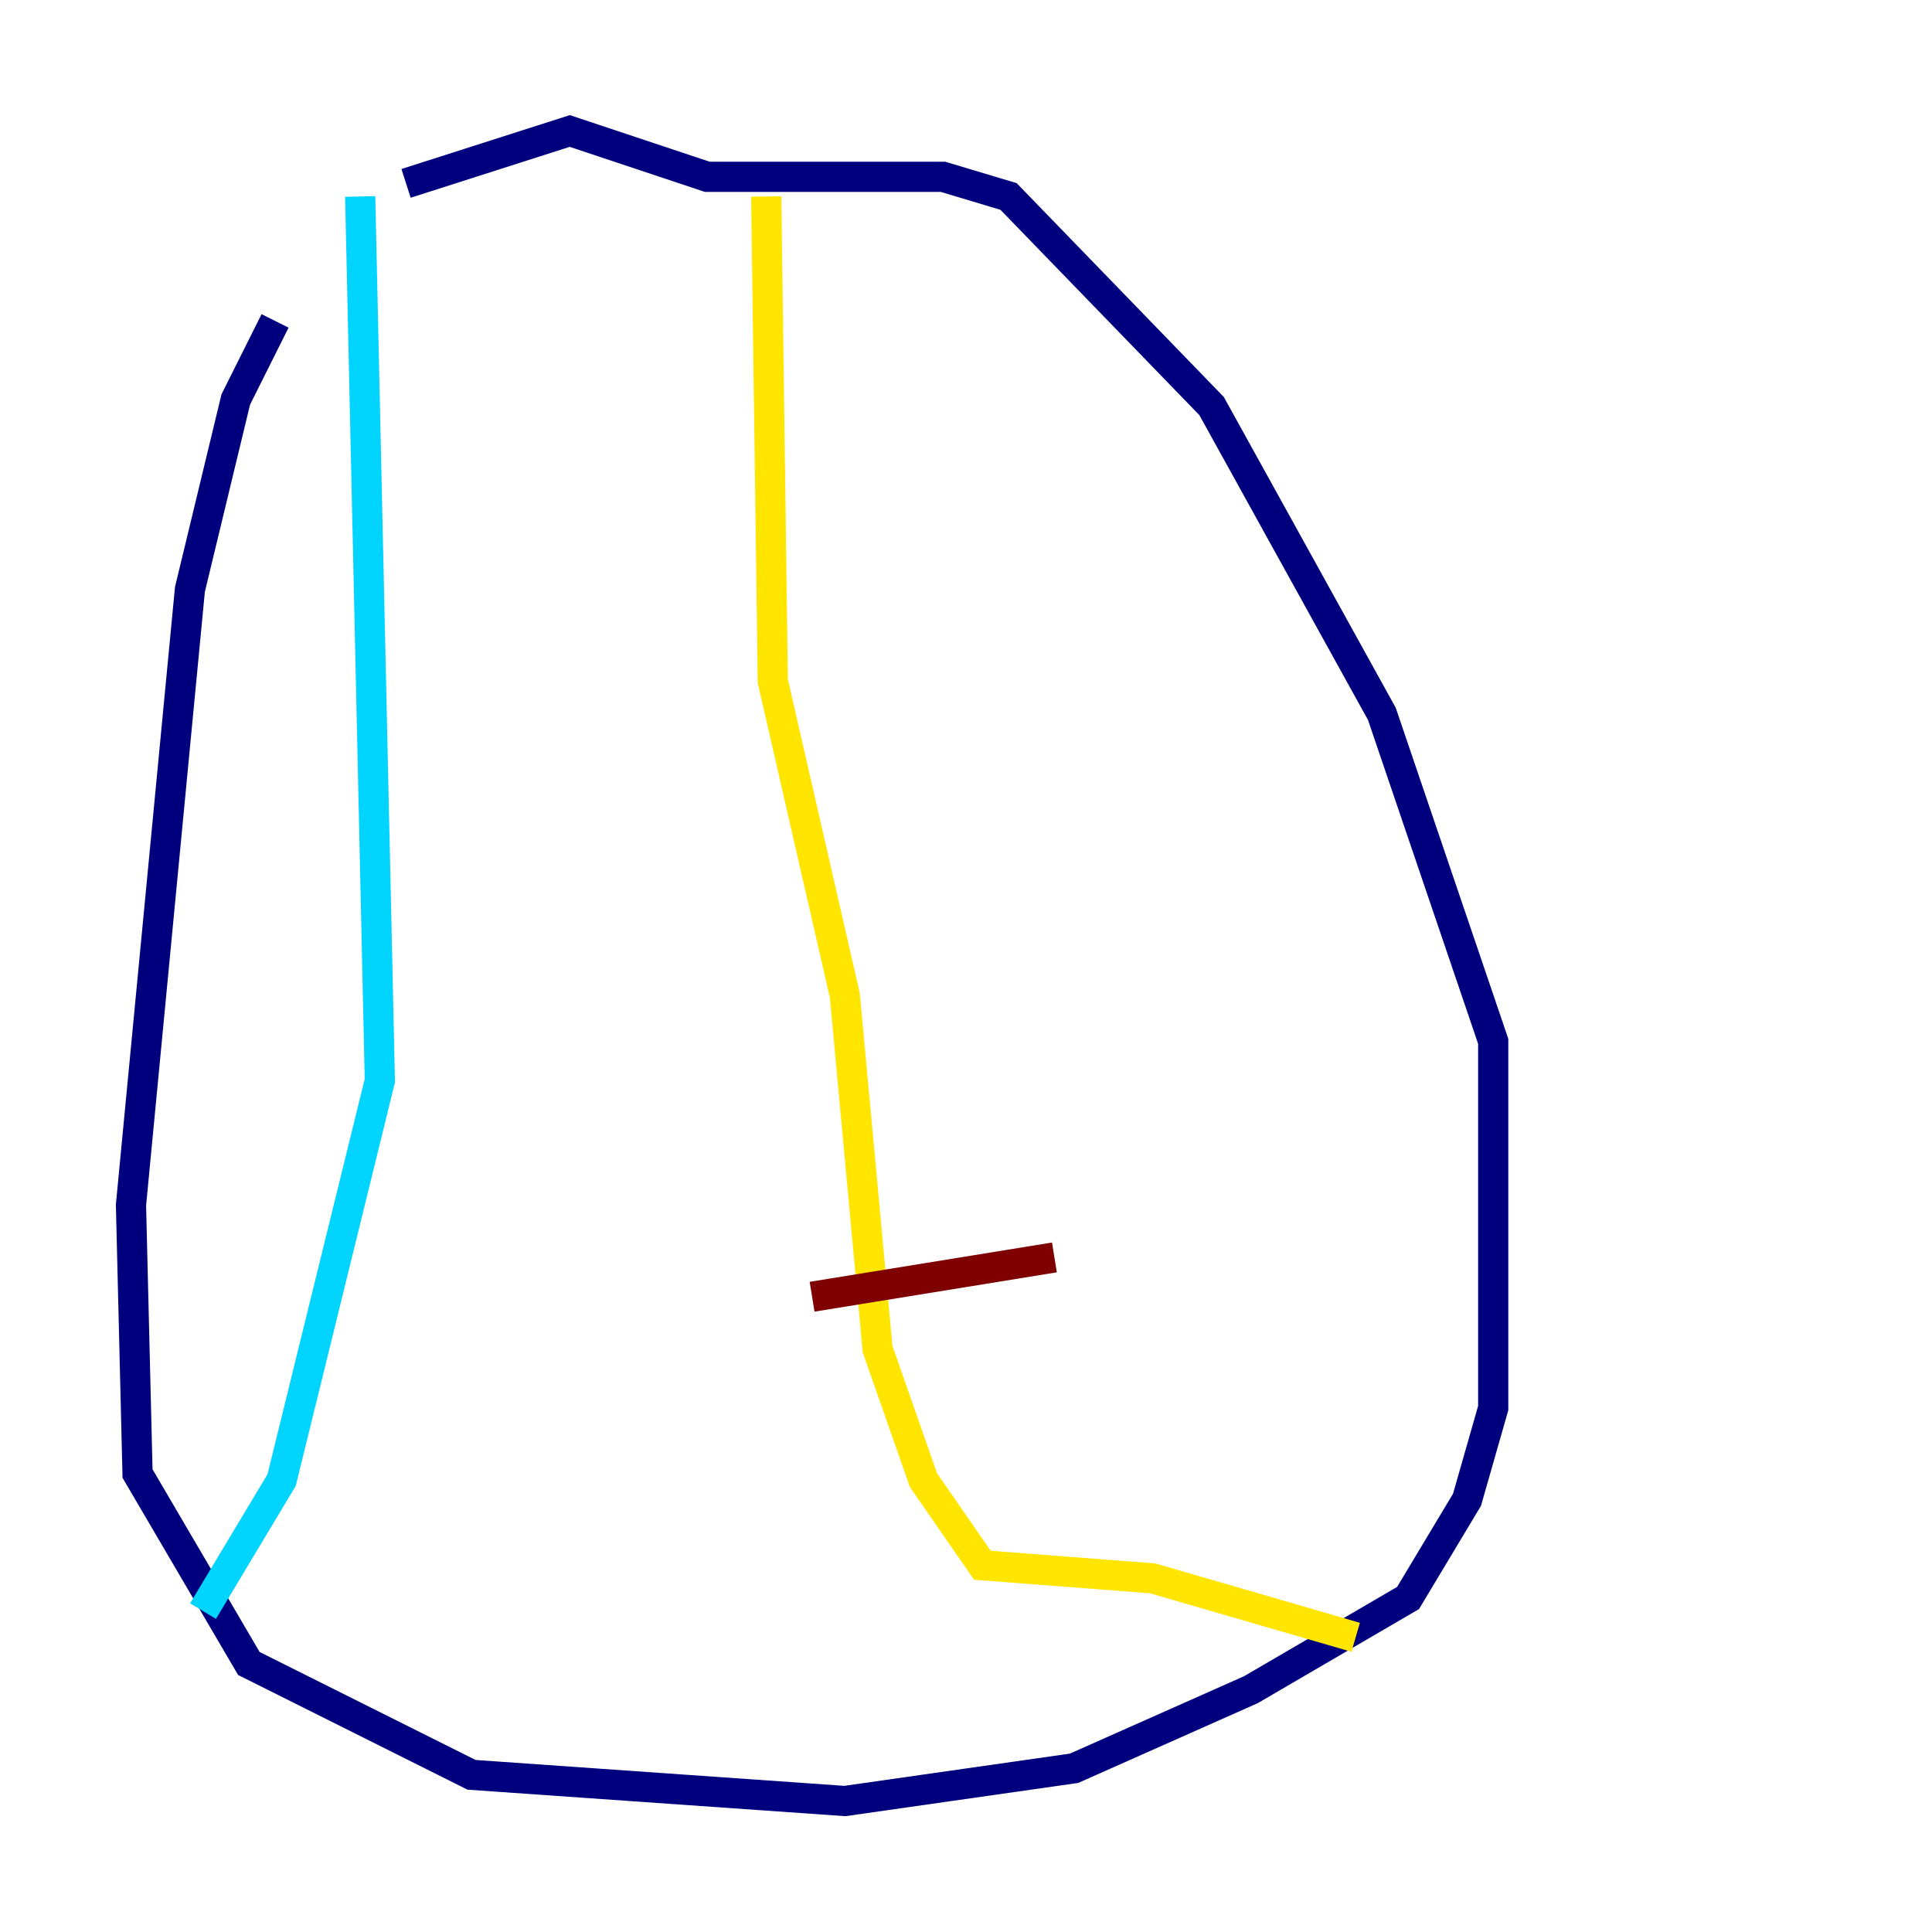 <?xml version="1.0" encoding="utf-8" ?>
<svg baseProfile="tiny" height="128" version="1.2" viewBox="0,0,128,128" width="128" xmlns="http://www.w3.org/2000/svg" xmlns:ev="http://www.w3.org/2001/xml-events" xmlns:xlink="http://www.w3.org/1999/xlink"><defs /><polyline fill="none" points="18.224,21.261 15.62,26.468 12.583,39.051 8.678,79.837 9.112,97.627 16.488,110.21 31.241,117.586 55.973,119.322 71.159,117.153 82.875,111.946 93.288,105.871 97.193,99.363 98.929,93.288 98.929,68.99 91.552,47.295 80.271,26.902 66.82,13.017 62.481,11.715 46.861,11.715 37.749,8.678 26.902,12.149" stroke="#00007f" stroke-width="2" /><polyline fill="none" points="23.864,13.017 25.166,71.593 18.658,98.061 13.451,106.739" stroke="#00d4ff" stroke-width="2" /><polyline fill="none" points="50.766,13.017 51.2,45.125 55.973,65.953 58.142,89.383 61.18,98.061 65.085,103.702 76.366,104.57 89.817,108.475" stroke="#ffe500" stroke-width="2" /><polyline fill="none" points="69.858,83.308 53.803,85.912" stroke="#7f0000" stroke-width="2" /></svg>